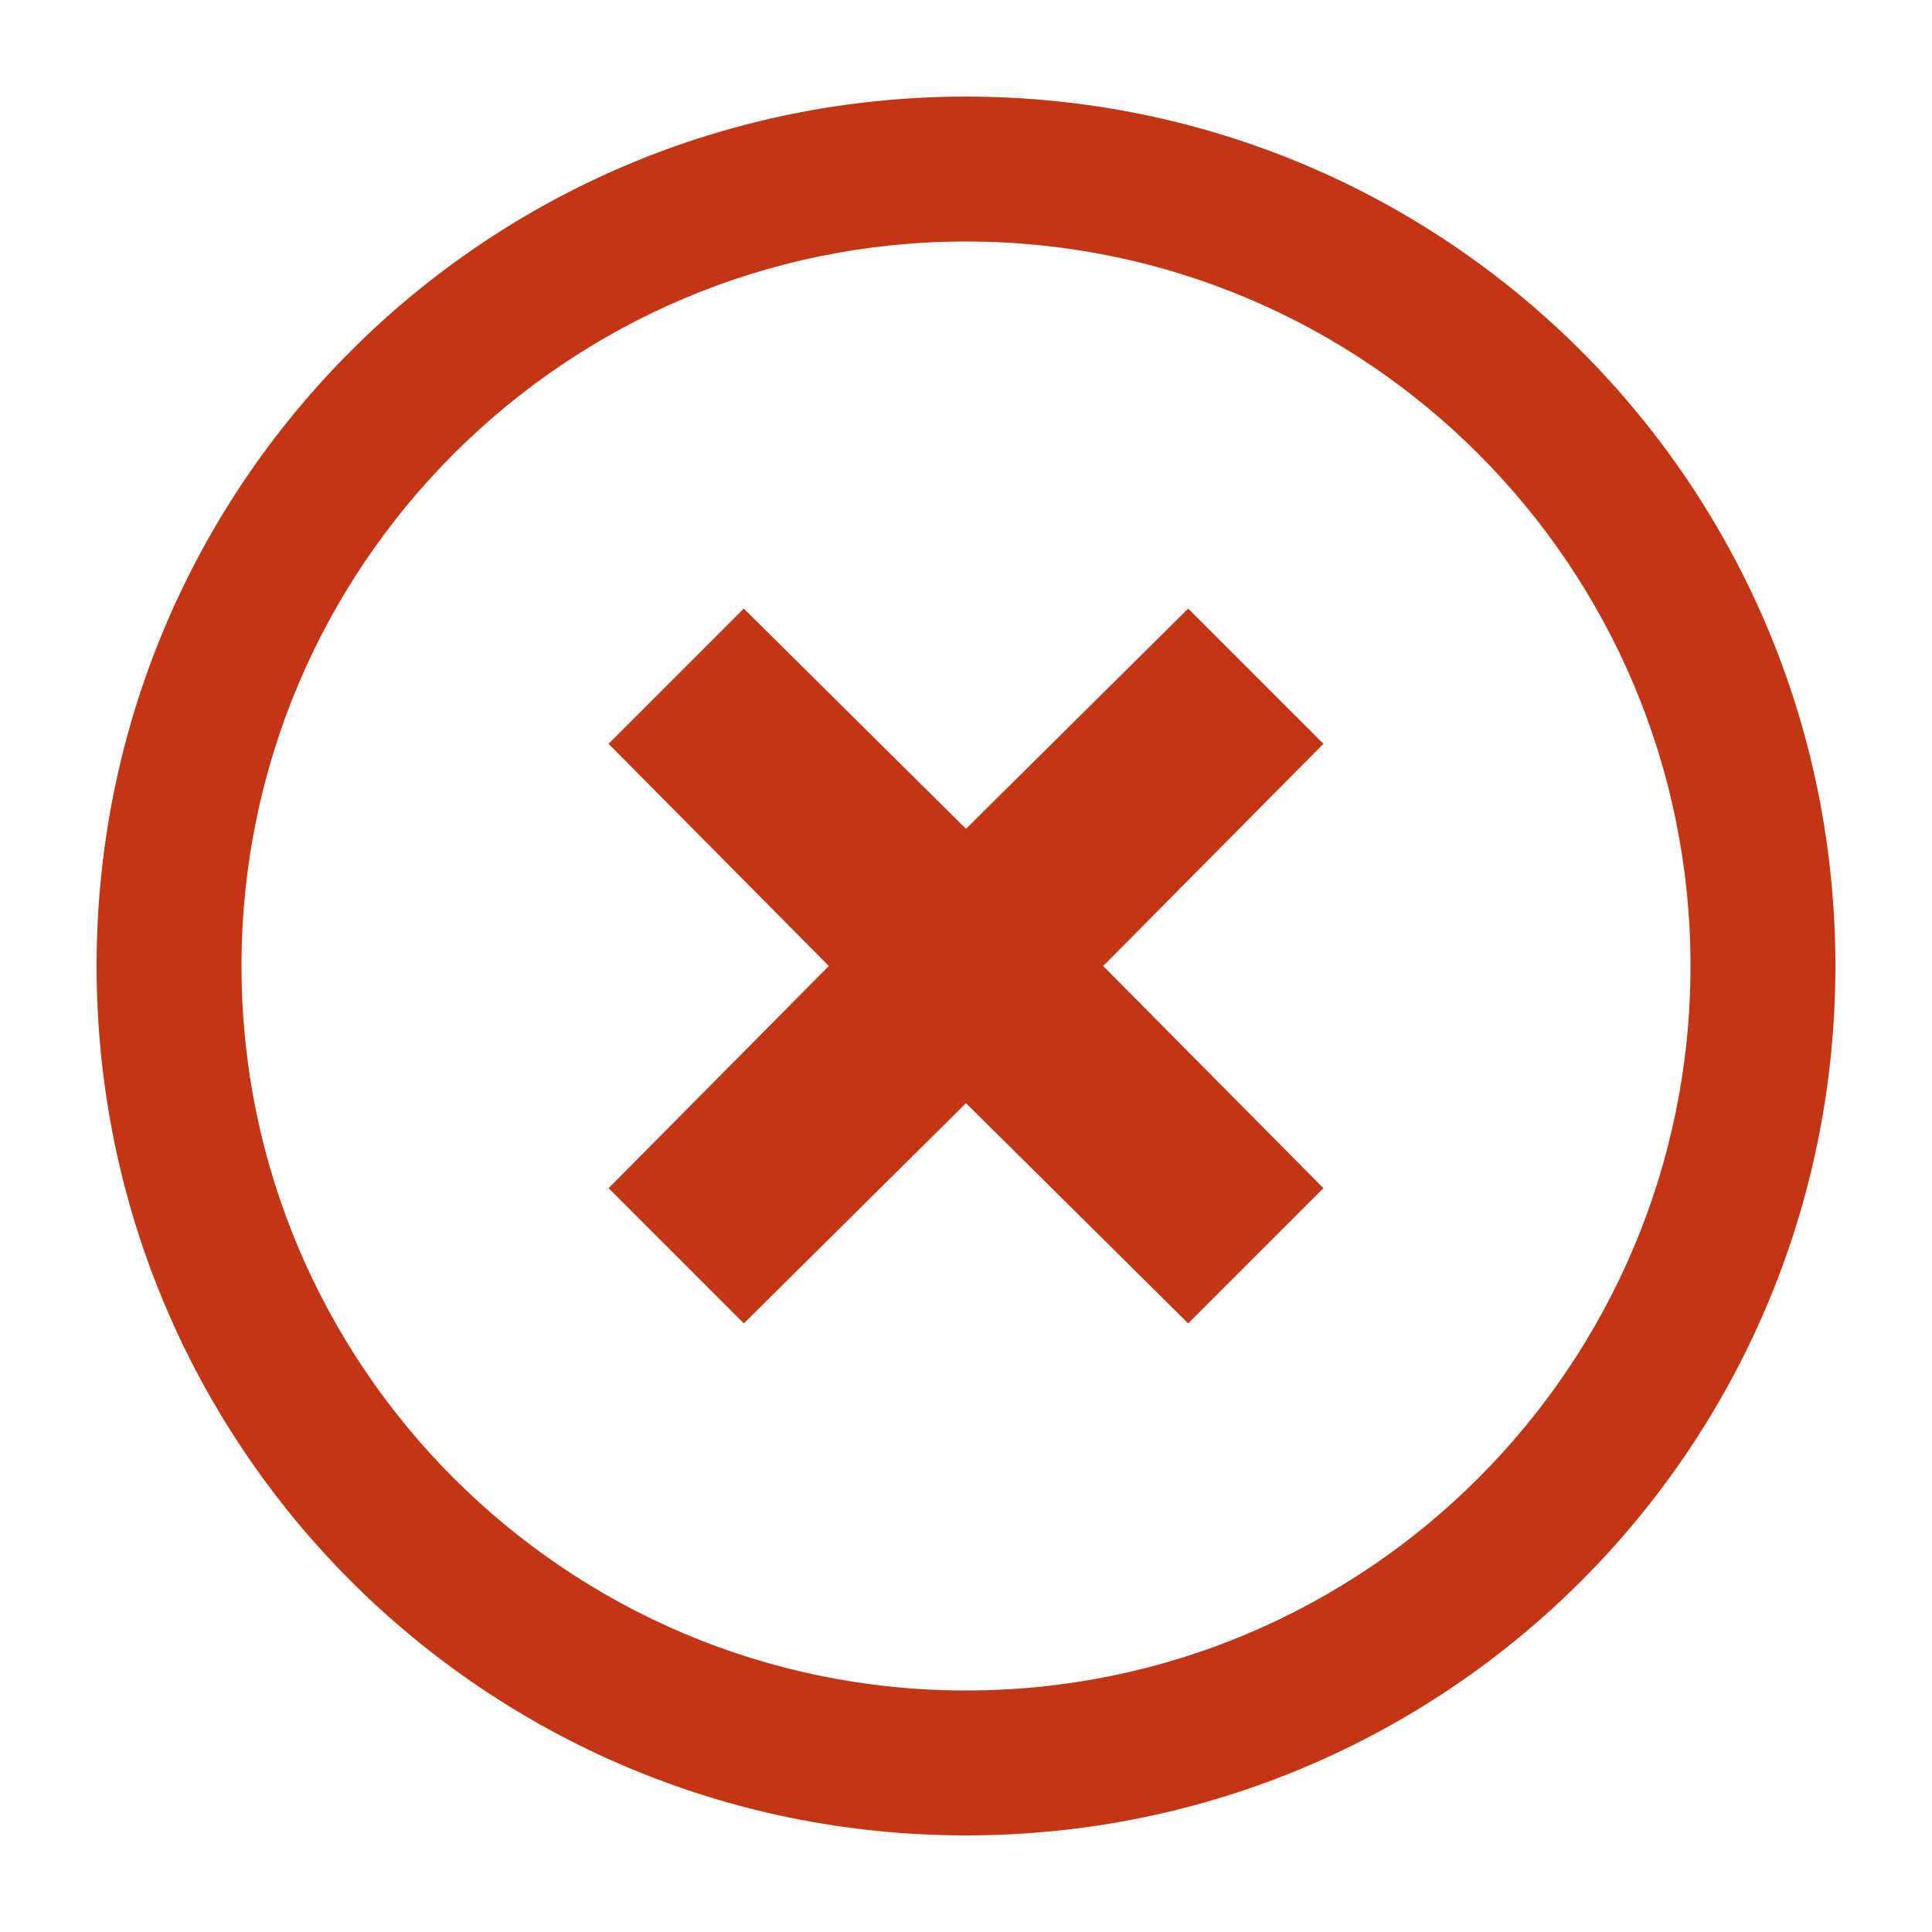 <svg xmlns="http://www.w3.org/2000/svg" xmlns:xlink="http://www.w3.org/1999/xlink" version="1.1" x="0px" y="0px" viewBox="0 0 100 100" style="enable-background:new 0 0 100 100;" xml:space="preserve"><style type="text/css">
	.st0{fill:#c23616;}
</style><g><path class="st0" d="M50,5C25.1,5,5,25.1,5,50c0,24.9,20.1,45,45,45s45-20.1,45-45C95,25.1,74.9,5,50,5z M50,87.5   c-20.7,0-37.5-16.8-37.5-37.5S29.3,12.5,50,12.5S87.5,29.3,87.5,50S70.7,87.5,50,87.5z"/><polygon class="st0" points="61.5,31.5 50,42.9 38.5,31.5 31.5,38.5 42.9,50 31.5,61.5 38.5,68.5 50,57.1 61.5,68.5 68.5,61.5    57.1,50 68.5,38.5  "/></g></svg>